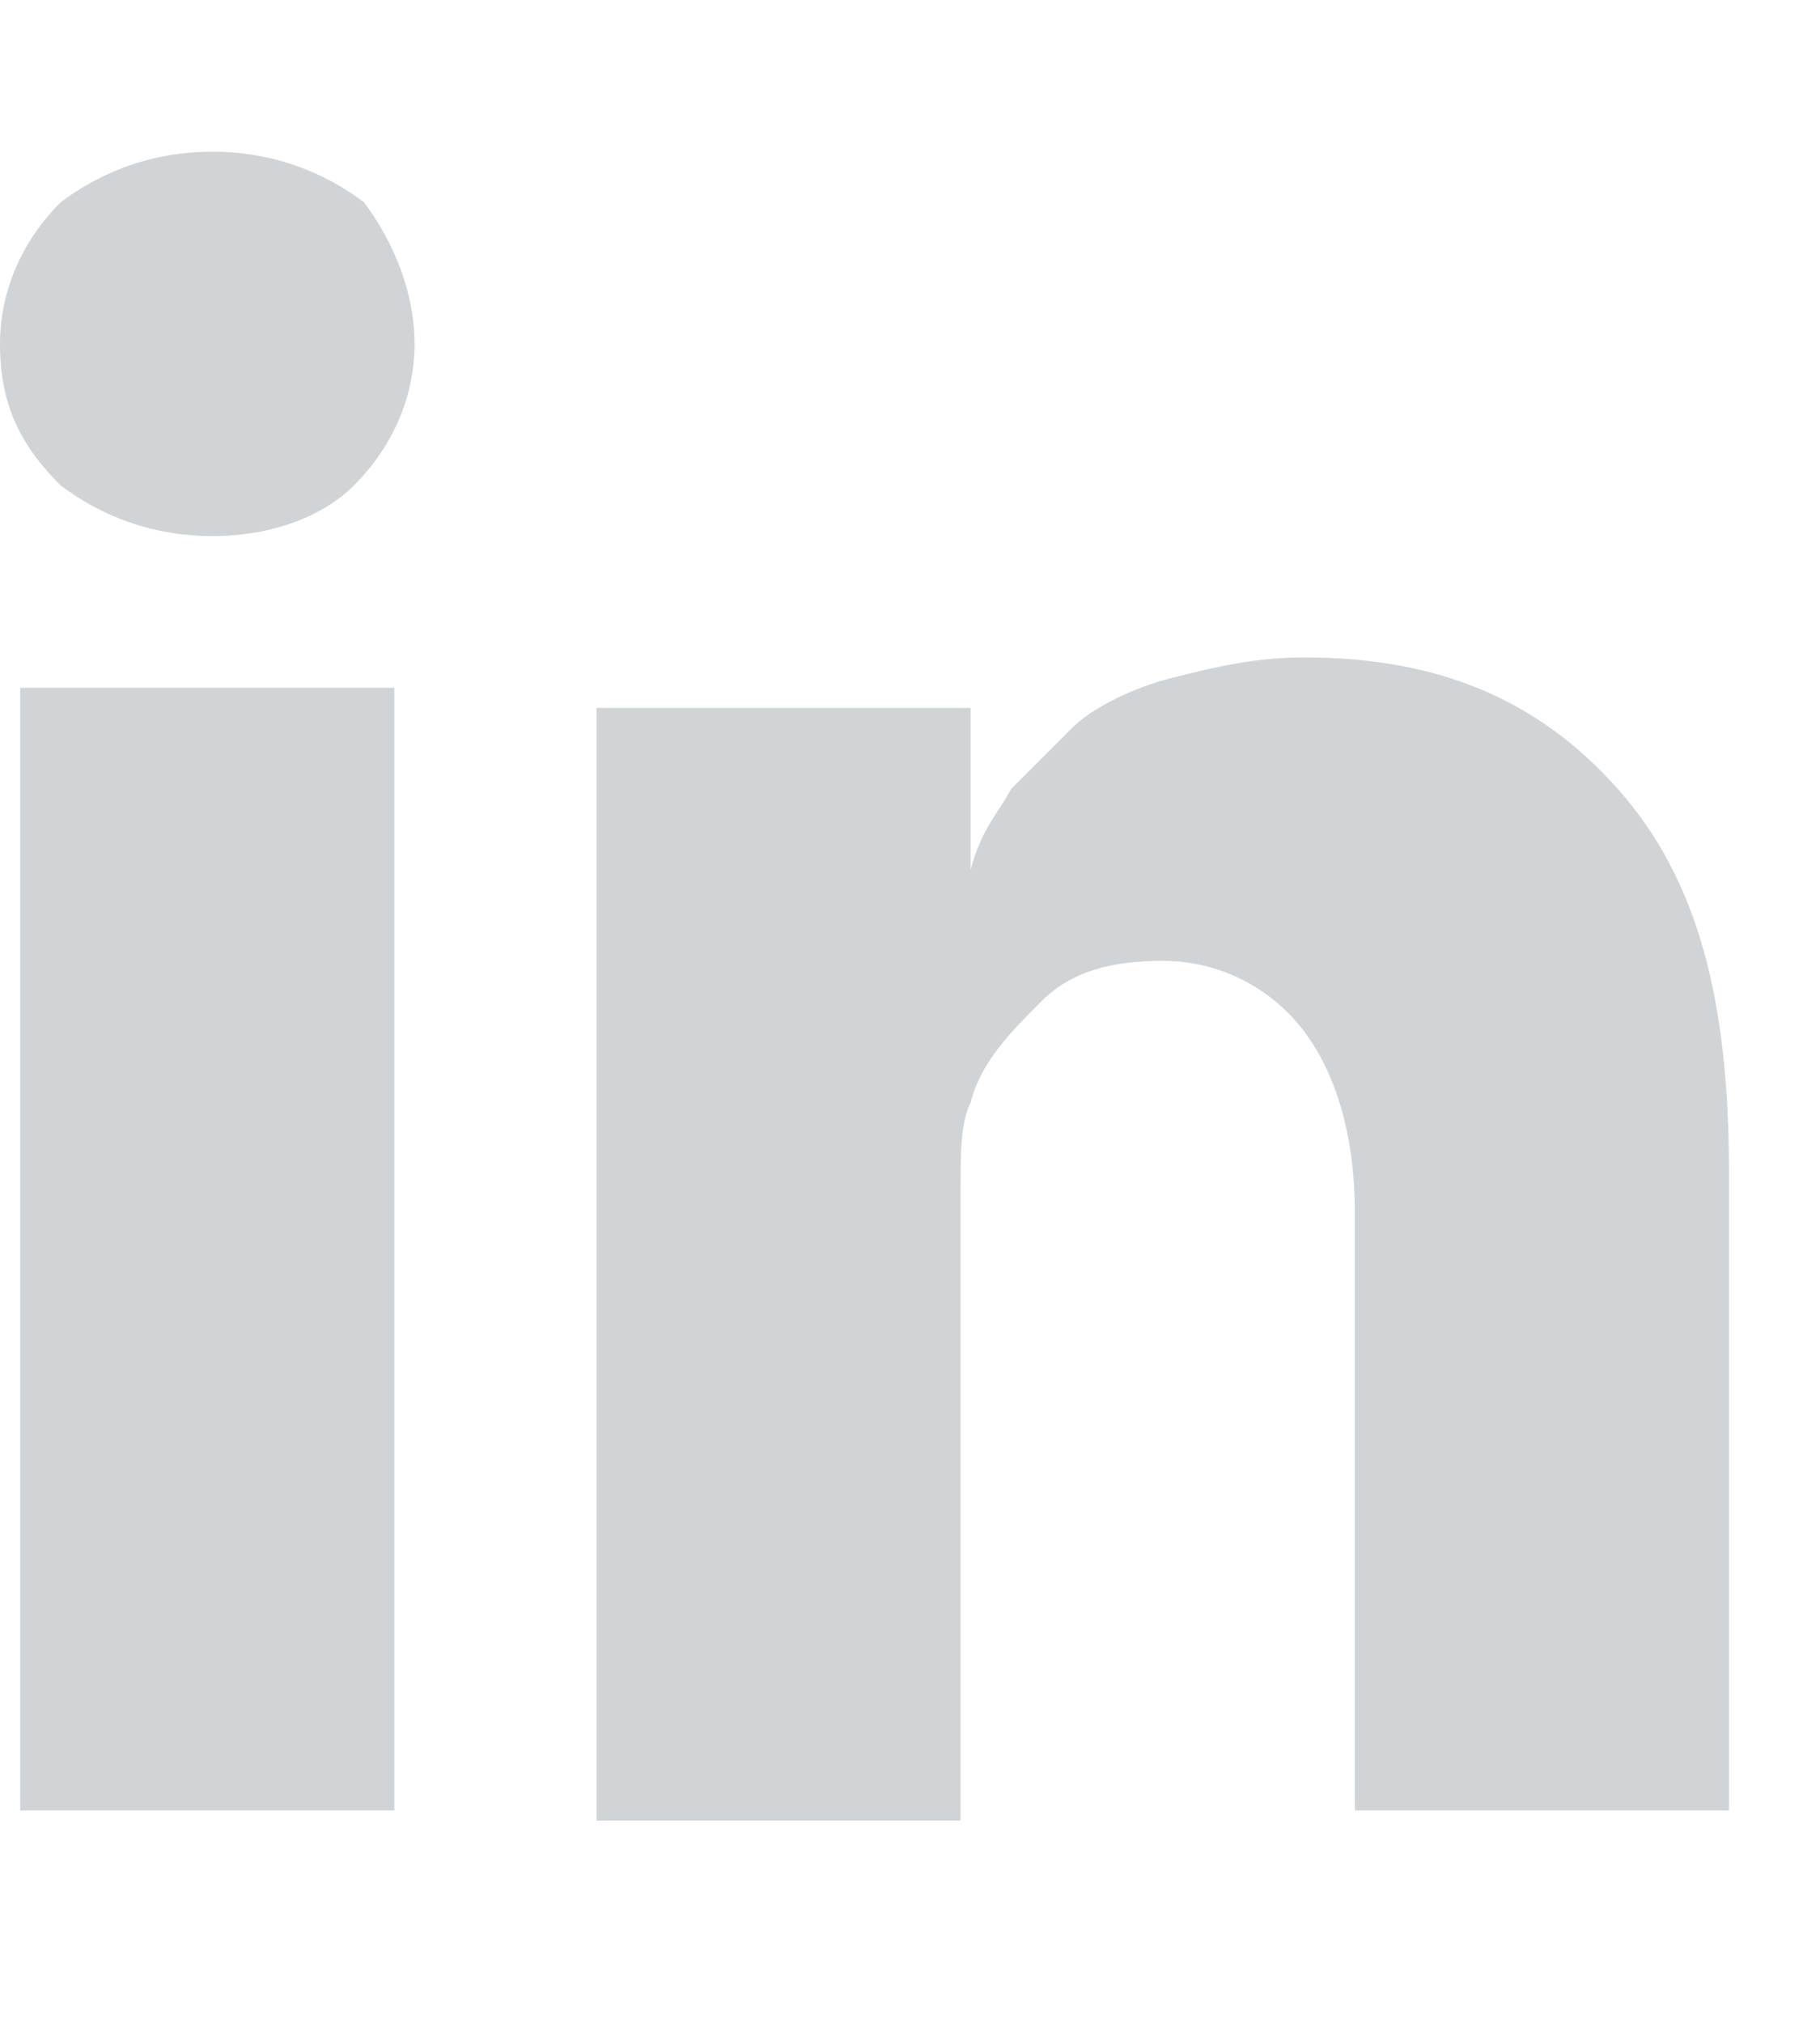 <svg id="Layer_1" xmlns="http://www.w3.org/2000/svg" viewBox="0 0 18 20"><style>.st0{enable-background:new}.st1{fill:#d0d4d6}</style><g class="st0"><path class="st1" d="M4.1 3.4c0 .5-.2 1-.6 1.4-.3.3-.8.5-1.4.5-.6 0-1.1-.2-1.5-.5C.2 4.4 0 4 0 3.4c0-.5.2-1 .6-1.4.4-.3.9-.5 1.5-.5s1.1.2 1.5.5c.3.4.5.9.5 1.4zm-.2 3.4v11.1H.2V6.8h3.7zm13.2 4.8v6.3h-3.7V12c0-.8-.2-1.4-.5-1.8-.3-.4-.8-.7-1.4-.7-.5 0-.9.1-1.2.4-.3.3-.6.6-.7 1-.1.2-.1.5-.1.9V18H5.9V7h3.7v1.6c.1-.4.3-.6.4-.8l.6-.6c.2-.2.6-.4 1-.5s.8-.2 1.3-.2c1.3 0 2.3.4 3.1 1.3.8.9 1.1 2.1 1.1 3.8z"/></g></svg>